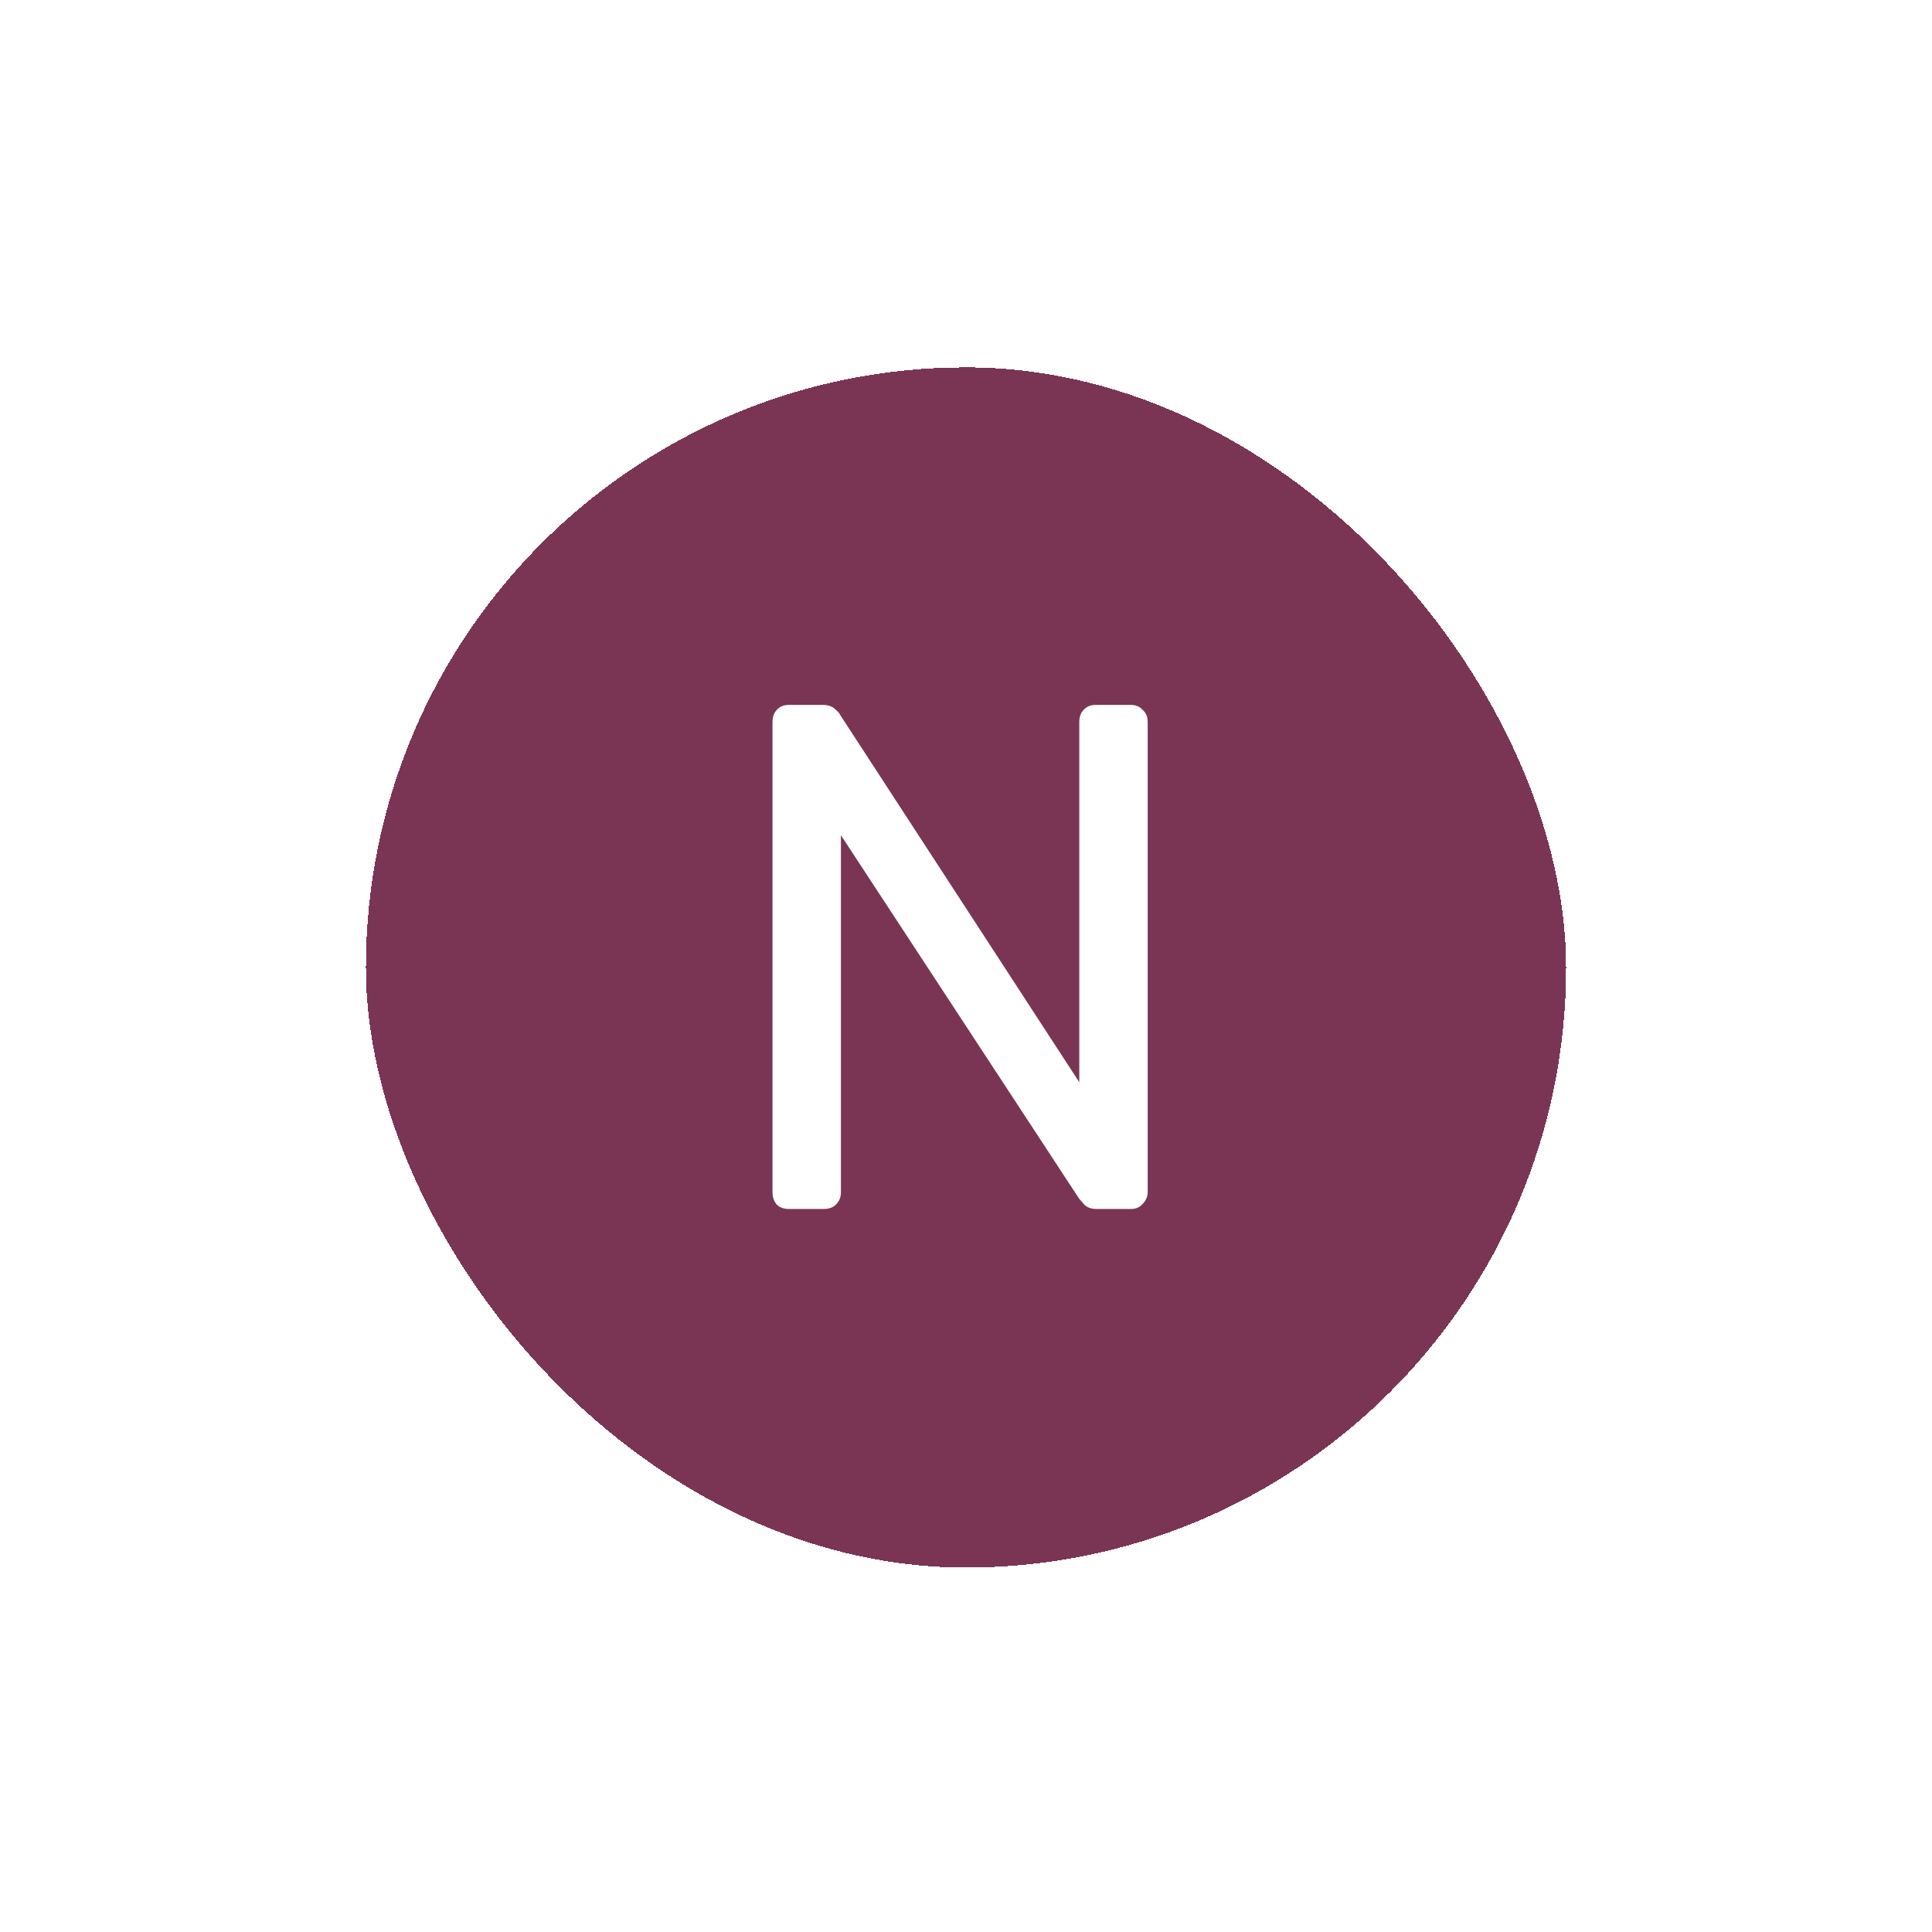 <svg width="132" height="132" viewBox="0 0 132 132" fill="none" xmlns="http://www.w3.org/2000/svg">
<g filter="url(#filter0_d_216_3865)">
<rect x="25" y="21" width="82" height="82" rx="41" fill="#7A3555" shape-rendering="crispEdges"/>
<path d="M53.912 78.5C53.551 78.5 53.272 78.402 53.076 78.205C52.879 77.975 52.78 77.696 52.78 77.368V45.241C52.78 44.88 52.879 44.601 53.076 44.404C53.272 44.175 53.551 44.06 53.912 44.06H56.175C56.569 44.06 56.864 44.158 57.061 44.355C57.258 44.519 57.372 44.65 57.405 44.749L73.74 69.841V45.241C73.74 44.88 73.838 44.601 74.035 44.404C74.232 44.175 74.51 44.06 74.871 44.06H77.233C77.594 44.06 77.872 44.175 78.069 44.404C78.299 44.601 78.414 44.88 78.414 45.241V77.319C78.414 77.647 78.299 77.926 78.069 78.156C77.872 78.385 77.61 78.5 77.282 78.5H74.92C74.56 78.5 74.281 78.402 74.084 78.205C73.92 78.008 73.805 77.877 73.74 77.811L57.454 52.965V77.368C57.454 77.696 57.34 77.975 57.11 78.205C56.913 78.402 56.634 78.5 56.274 78.5H53.912Z" fill="white"/>
</g>
<defs>
<filter id="filter0_d_216_3865" x="0.4" y="0.5" width="131.2" height="131.2" filterUnits="userSpaceOnUse" color-interpolation-filters="sRGB">
<feFlood flood-opacity="0" result="BackgroundImageFix"/>
<feColorMatrix in="SourceAlpha" type="matrix" values="0 0 0 0 0 0 0 0 0 0 0 0 0 0 0 0 0 0 127 0" result="hardAlpha"/>
<feOffset dy="4.1"/>
<feGaussianBlur stdDeviation="12.3"/>
<feComposite in2="hardAlpha" operator="out"/>
<feColorMatrix type="matrix" values="0 0 0 0 0 0 0 0 0 0 0 0 0 0 0 0 0 0 0.25 0"/>
<feBlend mode="normal" in2="BackgroundImageFix" result="effect1_dropShadow_216_3865"/>
<feBlend mode="normal" in="SourceGraphic" in2="effect1_dropShadow_216_3865" result="shape"/>
</filter>
</defs>
</svg>

